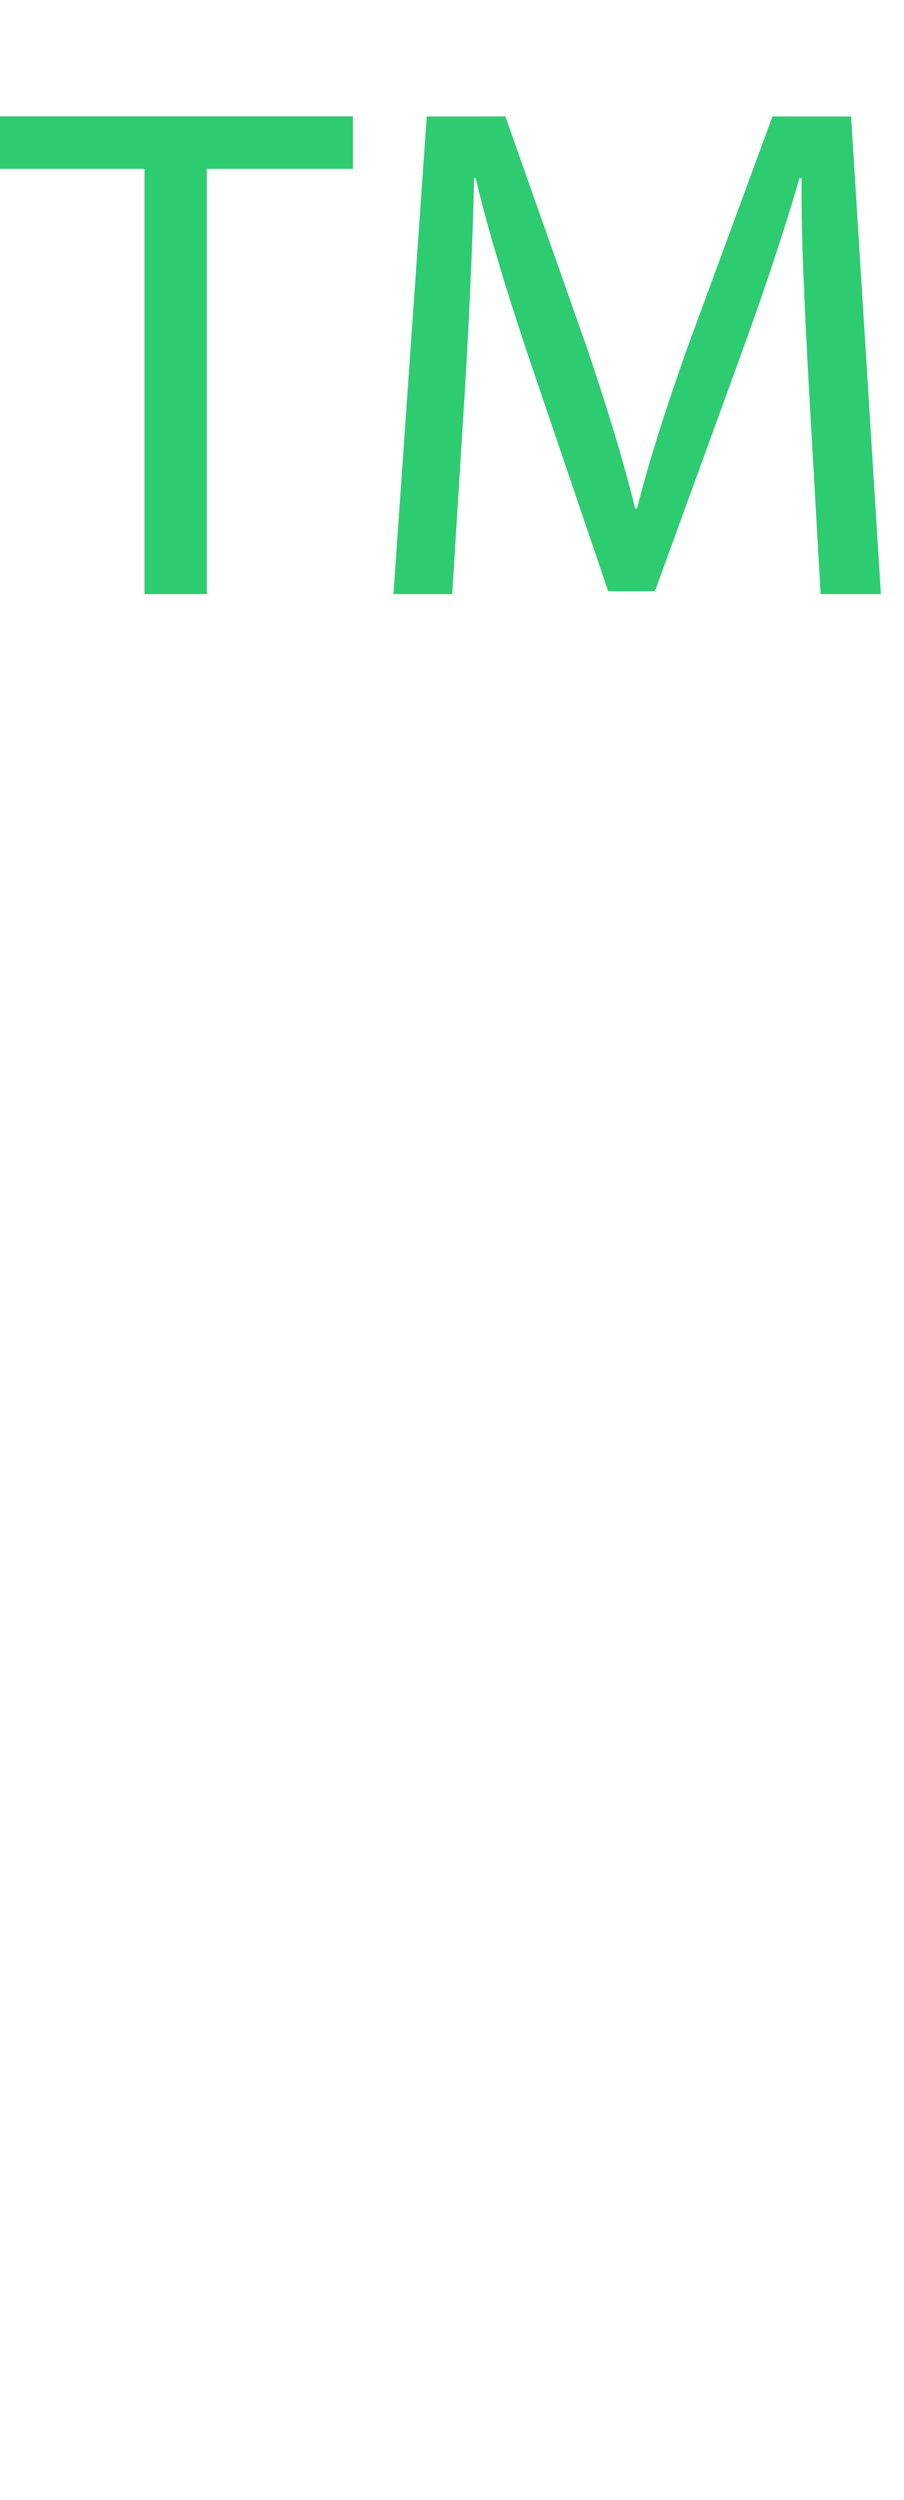 <?xml version="1.0" encoding="utf-8"?>
<!-- Generator: Adobe Illustrator 16.0.4, SVG Export Plug-In . SVG Version: 6.00 Build 0)  -->
<!DOCTYPE svg PUBLIC "-//W3C//DTD SVG 1.1//EN" "http://www.w3.org/Graphics/SVG/1.1/DTD/svg11.dtd">
<svg version="1.1" id="Layer_1" xmlns="http://www.w3.org/2000/svg" xmlns:xlink="http://www.w3.org/1999/xlink" x="0px" y="0px"
	 width="12.75px" height="35.256px" viewBox="162.253 0 12.75 35.256" enable-background="new 162.253 0 12.75 35.256"
	 xml:space="preserve">
<g>
	<path fill="#2ECC71" d="M164.292,2.381h-2.049v-0.74h4.987v0.74h-2.06v5.997h-0.879V2.381z"/>
	<path fill="#2ECC71" d="M173.659,5.419c-0.05-0.939-0.11-2.069-0.1-2.908h-0.03c-0.229,0.79-0.51,1.629-0.85,2.559l-1.189,3.268
		h-0.659l-1.09-3.208c-0.319-0.95-0.59-1.819-0.779-2.619h-0.021c-0.02,0.839-0.069,1.969-0.13,2.979l-0.18,2.888h-0.829l0.47-6.736
		h1.109l1.149,3.258c0.279,0.83,0.51,1.569,0.68,2.269h0.029c0.17-0.68,0.41-1.419,0.71-2.269l1.199-3.258h1.109l0.42,6.736h-0.85
		L173.659,5.419z"/>
</g>
</svg>
